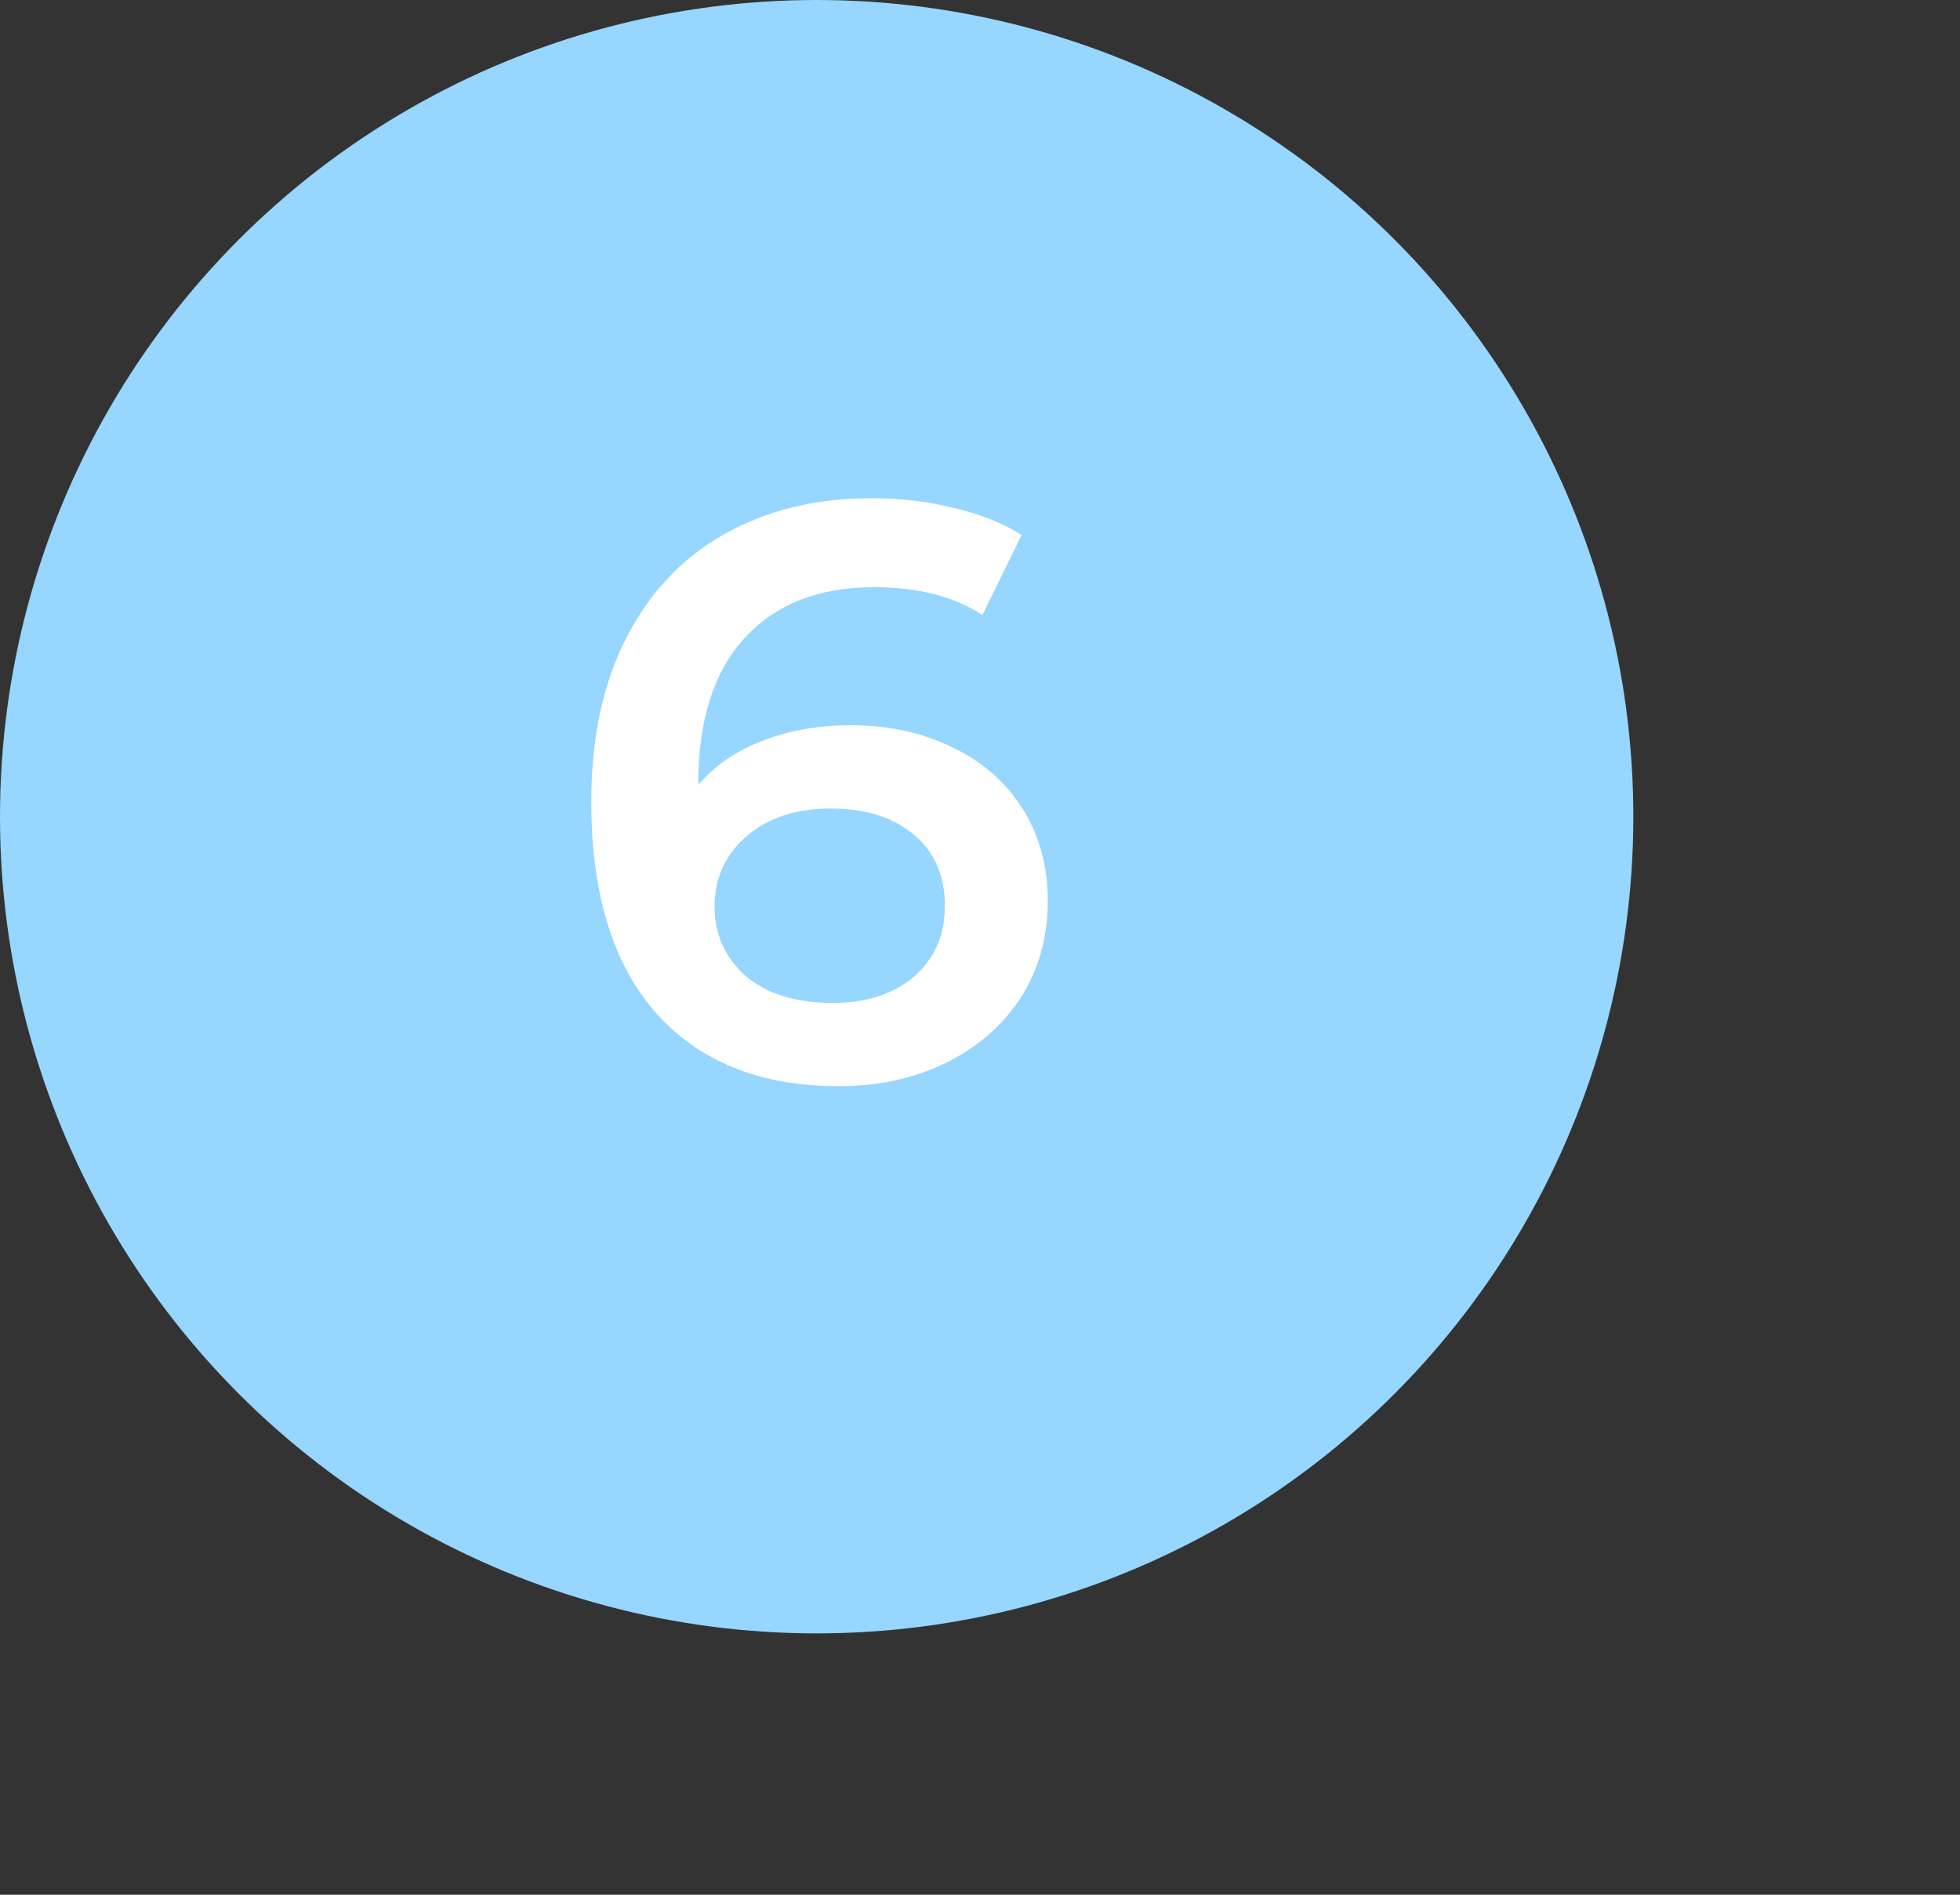 <svg width="60" height="58" viewBox="0 0 60 58" fill="none" xmlns="http://www.w3.org/2000/svg">
<rect x="0" y="0" width="60" height="58" fill="#333333" stroke="none"/>
<circle cx="25" cy="25" r="25" fill="#96D6FF"/>
<path d="M26.05 22.2C27.2 22.2 28.233 22.425 29.15 22.875C30.067 23.308 30.783 23.933 31.3 24.75C31.817 25.567 32.075 26.508 32.075 27.575C32.075 28.708 31.792 29.708 31.225 30.575C30.658 31.425 29.892 32.083 28.925 32.55C27.958 33.017 26.875 33.25 25.675 33.25C23.275 33.25 21.408 32.5 20.075 31C18.758 29.5 18.1 27.35 18.1 24.55C18.1 22.583 18.458 20.908 19.175 19.525C19.892 18.125 20.892 17.067 22.175 16.35C23.475 15.617 24.975 15.25 26.675 15.25C27.575 15.25 28.417 15.35 29.2 15.55C30 15.733 30.692 16.008 31.275 16.375L30.075 18.825C29.208 18.258 28.1 17.975 26.75 17.975C25.067 17.975 23.75 18.492 22.8 19.525C21.85 20.558 21.375 22.05 21.375 24V24.025C21.892 23.425 22.55 22.975 23.35 22.675C24.15 22.358 25.05 22.2 26.05 22.2ZM25.5 30.7C26.517 30.7 27.342 30.433 27.975 29.9C28.608 29.35 28.925 28.625 28.925 27.725C28.925 26.808 28.608 26.083 27.975 25.55C27.342 25.017 26.492 24.75 25.425 24.75C24.375 24.75 23.517 25.033 22.85 25.6C22.2 26.167 21.875 26.883 21.875 27.75C21.875 28.6 22.192 29.308 22.825 29.875C23.475 30.425 24.367 30.7 25.5 30.7Z" fill="white"/>
</svg>
